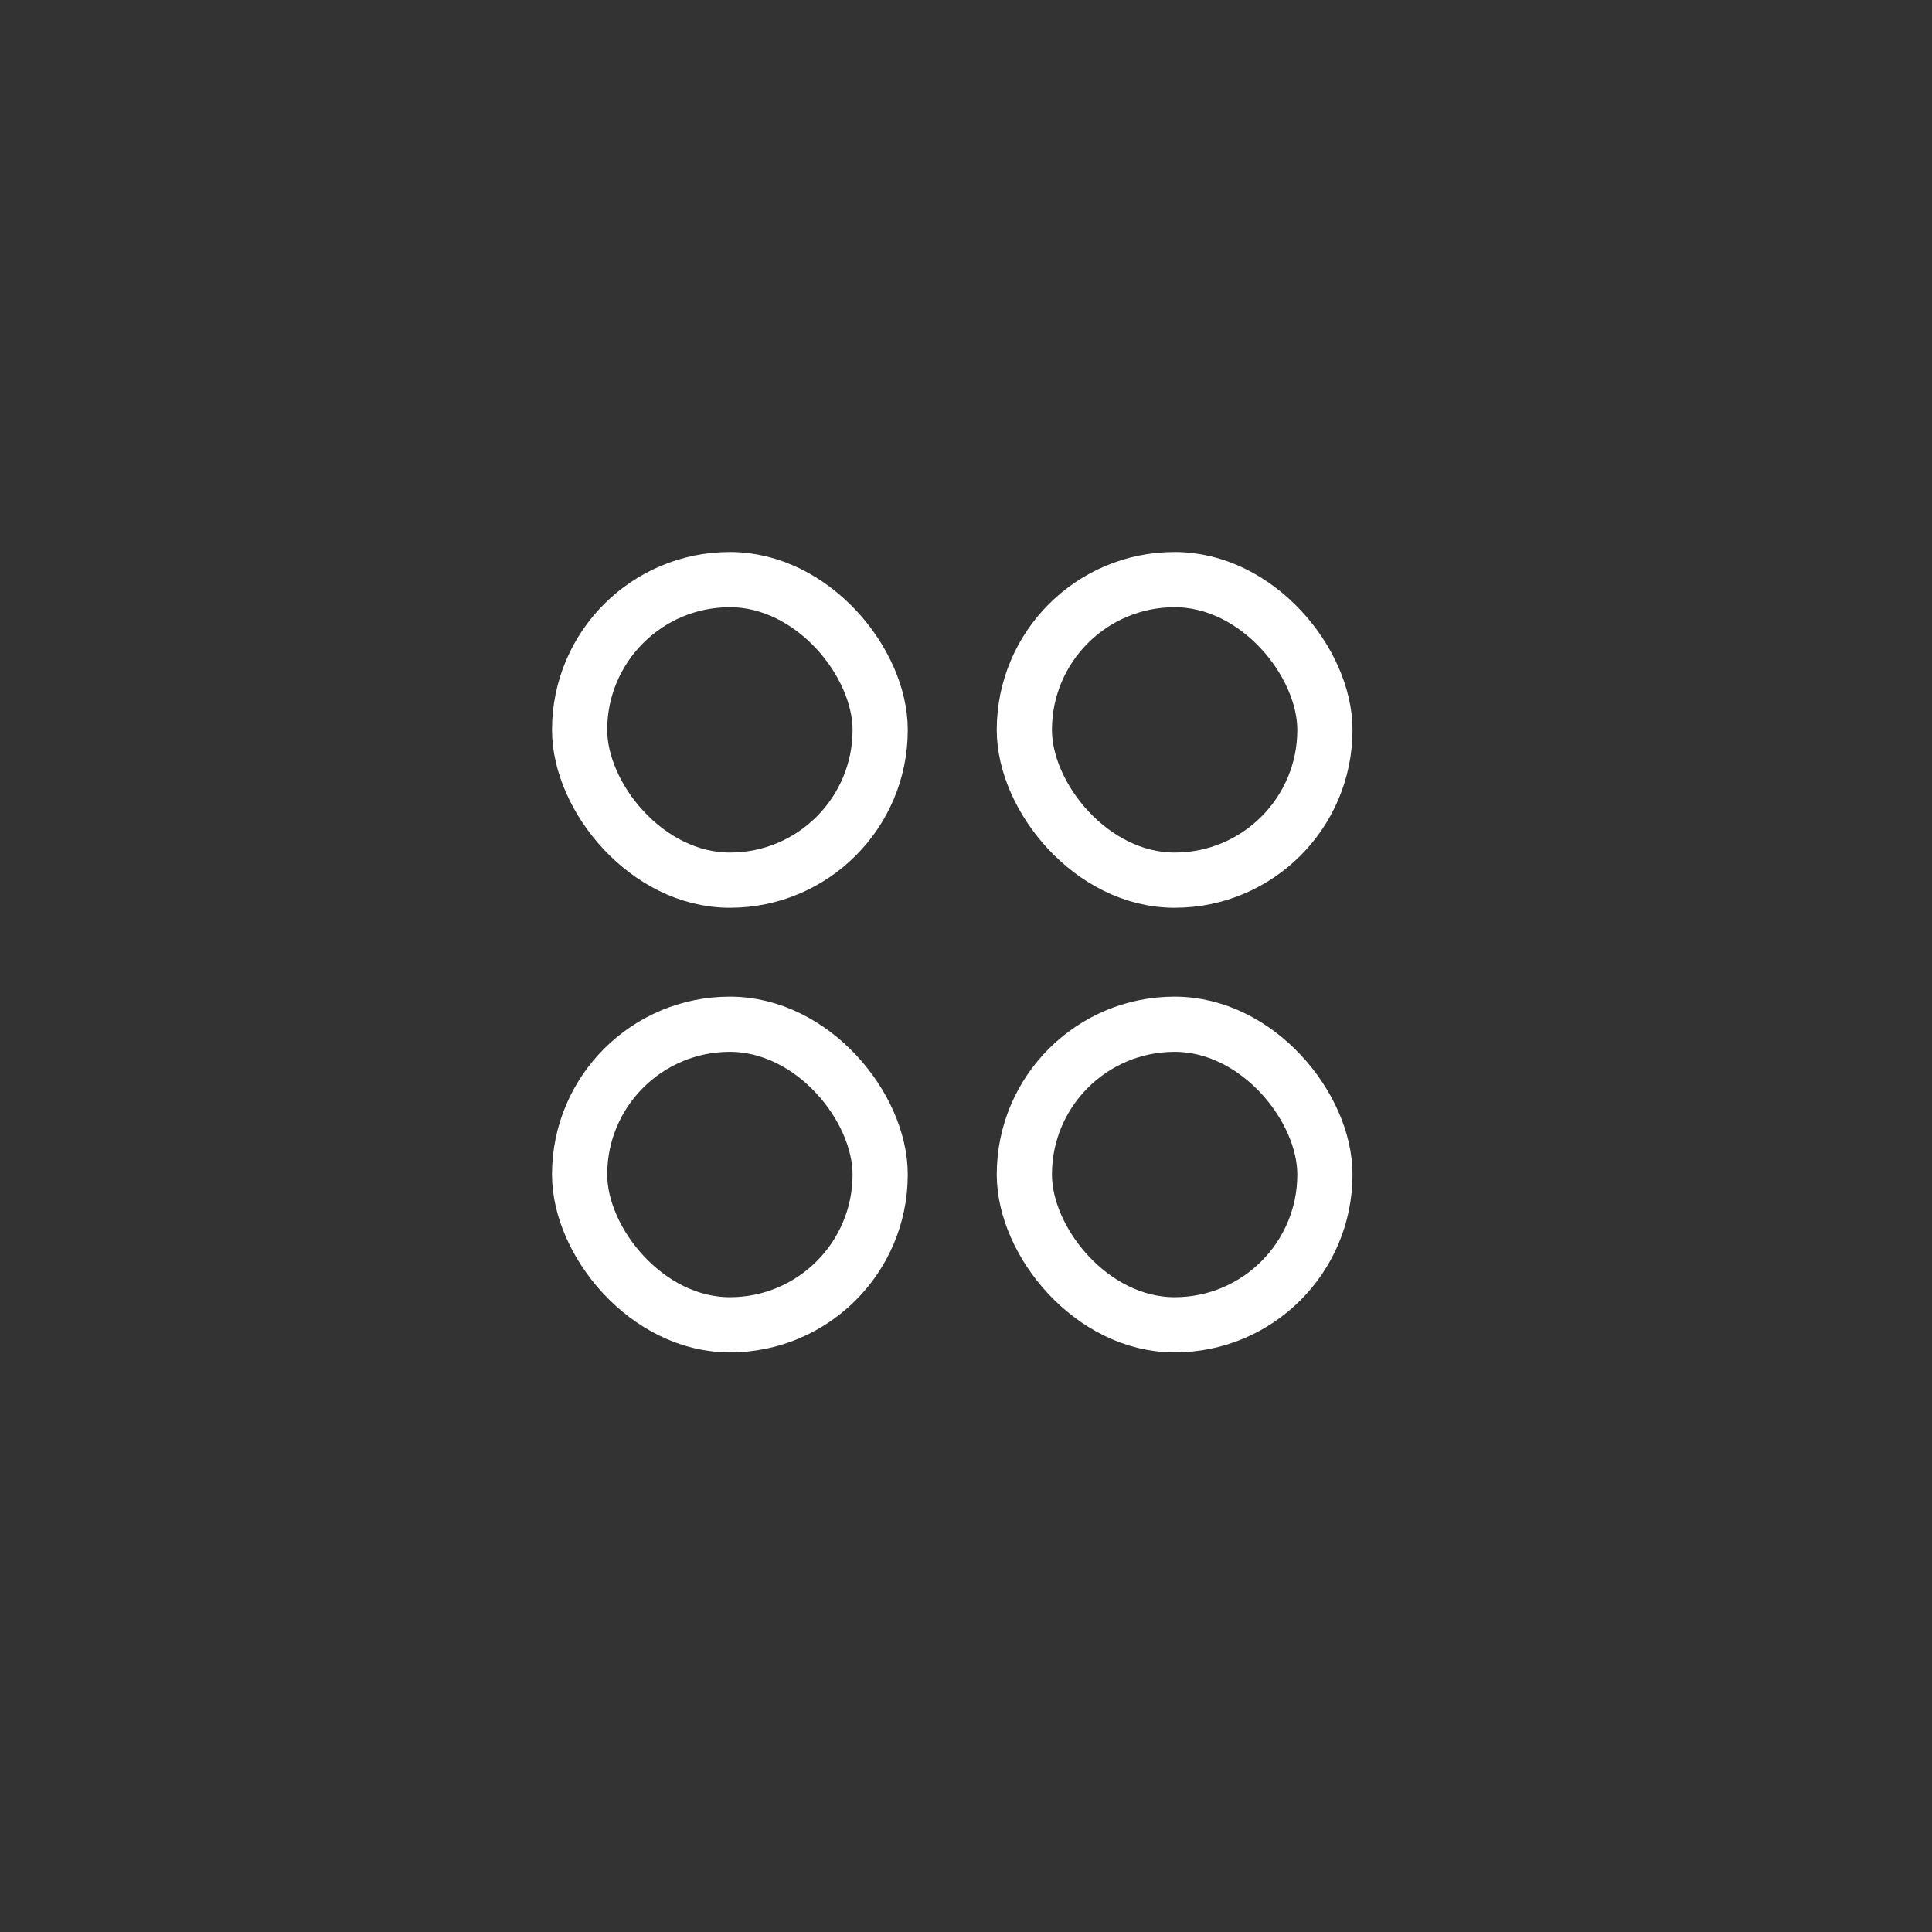 <svg width="35" height="35" viewBox="0 0 35 35" fill="none" xmlns="http://www.w3.org/2000/svg">
<rect x="0" y="0" width="35" height="35" fill="#333333" stroke="none"/>
<rect x="10.5" y="10.5" width="5.445" height="5.445" rx="2.722" stroke="white"/>
<rect x="18.557" y="10.5" width="5.445" height="5.445" rx="2.722" stroke="white"/>
<rect x="18.557" y="18.555" width="5.445" height="5.445" rx="2.722" stroke="white"/>
<rect x="10.5" y="18.555" width="5.445" height="5.445" rx="2.722" stroke="white"/>
</svg>
